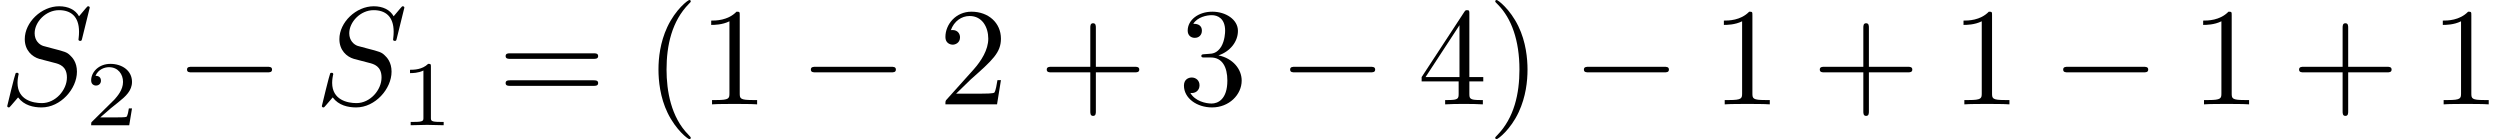 <?xml version='1.0' encoding='UTF-8'?>
<!-- This file was generated by dvisvgm 2.6.3 -->
<svg version='1.1' xmlns='http://www.w3.org/2000/svg' xmlns:xlink='http://www.w3.org/1999/xlink' width='188.649pt' height='10.5pt' viewBox='5.531 -57.312 188.649 10.5'>
<defs>
<path id='g1-0' d='M6.919 -2.415C7.098 -2.415 7.287 -2.415 7.287 -2.625S7.098 -2.835 6.919 -2.835H1.239C1.06 -2.835 0.871 -2.835 0.871 -2.625S1.06 -2.415 1.239 -2.415H6.919Z'/>
<path id='g0-40' d='M3.475 2.52C3.475 2.488 3.475 2.467 3.297 2.289C1.984 0.966 1.648 -1.018 1.648 -2.625C1.648 -4.452 2.047 -6.279 3.339 -7.591C3.475 -7.717 3.475 -7.738 3.475 -7.77C3.475 -7.843 3.433 -7.875 3.37 -7.875C3.265 -7.875 2.32 -7.161 1.701 -5.827C1.165 -4.672 1.039 -3.507 1.039 -2.625C1.039 -1.806 1.155 -0.535 1.732 0.651C2.362 1.942 3.265 2.625 3.37 2.625C3.433 2.625 3.475 2.593 3.475 2.52Z'/>
<path id='g0-41' d='M3.034 -2.625C3.034 -3.444 2.919 -4.714 2.341 -5.901C1.711 -7.192 0.808 -7.875 0.704 -7.875C0.64 -7.875 0.599 -7.833 0.599 -7.77C0.599 -7.738 0.599 -7.717 0.798 -7.528C1.827 -6.489 2.425 -4.819 2.425 -2.625C2.425 -0.829 2.037 1.018 0.735 2.341C0.599 2.467 0.599 2.488 0.599 2.52C0.599 2.583 0.64 2.625 0.704 2.625C0.808 2.625 1.753 1.911 2.373 0.578C2.908 -0.578 3.034 -1.743 3.034 -2.625Z'/>
<path id='g0-43' d='M4.294 -2.415H7.224C7.371 -2.415 7.57 -2.415 7.57 -2.625S7.371 -2.835 7.224 -2.835H4.294V-5.775C4.294 -5.922 4.294 -6.121 4.084 -6.121S3.874 -5.922 3.874 -5.775V-2.835H0.934C0.787 -2.835 0.588 -2.835 0.588 -2.625S0.787 -2.415 0.934 -2.415H3.874V0.525C3.874 0.672 3.874 0.871 4.084 0.871S4.294 0.672 4.294 0.525V-2.415Z'/>
<path id='g0-49' d='M3.087 -6.72C3.087 -6.972 3.087 -6.993 2.845 -6.993C2.194 -6.321 1.27 -6.321 0.934 -6.321V-5.995C1.144 -5.995 1.764 -5.995 2.31 -6.268V-0.829C2.31 -0.452 2.278 -0.326 1.333 -0.326H0.997V0C1.365 -0.032 2.278 -0.032 2.698 -0.032S4.032 -0.032 4.399 0V-0.326H4.063C3.118 -0.326 3.087 -0.441 3.087 -0.829V-6.72Z'/>
<path id='g0-50' d='M1.333 -0.808L2.446 -1.89C4.084 -3.339 4.714 -3.906 4.714 -4.956C4.714 -6.153 3.769 -6.993 2.488 -6.993C1.302 -6.993 0.525 -6.027 0.525 -5.092C0.525 -4.504 1.05 -4.504 1.081 -4.504C1.26 -4.504 1.627 -4.63 1.627 -5.061C1.627 -5.334 1.438 -5.607 1.071 -5.607C0.987 -5.607 0.966 -5.607 0.934 -5.596C1.176 -6.279 1.743 -6.667 2.352 -6.667C3.307 -6.667 3.759 -5.817 3.759 -4.956C3.759 -4.116 3.234 -3.286 2.656 -2.635L0.64 -0.389C0.525 -0.273 0.525 -0.252 0.525 0H4.42L4.714 -1.827H4.452C4.399 -1.512 4.326 -1.05 4.221 -0.892C4.147 -0.808 3.454 -0.808 3.223 -0.808H1.333Z'/>
<path id='g0-51' d='M3.045 -3.696C3.906 -3.979 4.515 -4.714 4.515 -5.544C4.515 -6.405 3.591 -6.993 2.583 -6.993C1.522 -6.993 0.724 -6.363 0.724 -5.565C0.724 -5.218 0.955 -5.019 1.26 -5.019C1.585 -5.019 1.795 -5.25 1.795 -5.554C1.795 -6.079 1.302 -6.079 1.144 -6.079C1.47 -6.594 2.163 -6.73 2.541 -6.73C2.971 -6.73 3.549 -6.499 3.549 -5.554C3.549 -5.428 3.528 -4.819 3.255 -4.357C2.94 -3.853 2.583 -3.822 2.32 -3.811C2.236 -3.801 1.984 -3.78 1.911 -3.78C1.827 -3.769 1.753 -3.759 1.753 -3.654C1.753 -3.538 1.827 -3.538 2.005 -3.538H2.467C3.328 -3.538 3.717 -2.824 3.717 -1.795C3.717 -0.367 2.992 -0.063 2.53 -0.063C2.079 -0.063 1.291 -0.241 0.924 -0.861C1.291 -0.808 1.617 -1.039 1.617 -1.438C1.617 -1.816 1.333 -2.026 1.029 -2.026C0.777 -2.026 0.441 -1.879 0.441 -1.417C0.441 -0.462 1.417 0.231 2.562 0.231C3.843 0.231 4.798 -0.724 4.798 -1.795C4.798 -2.656 4.137 -3.475 3.045 -3.696Z'/>
<path id='g0-52' d='M3.087 -1.732V-0.819C3.087 -0.441 3.066 -0.326 2.289 -0.326H2.068V0C2.499 -0.032 3.045 -0.032 3.486 -0.032S4.483 -0.032 4.914 0V-0.326H4.693C3.916 -0.326 3.895 -0.441 3.895 -0.819V-1.732H4.945V-2.058H3.895V-6.835C3.895 -7.045 3.895 -7.108 3.727 -7.108C3.633 -7.108 3.601 -7.108 3.517 -6.982L0.294 -2.058V-1.732H3.087ZM3.15 -2.058H0.588L3.15 -5.974V-2.058Z'/>
<path id='g0-61' d='M7.213 -3.433C7.371 -3.433 7.57 -3.433 7.57 -3.643S7.371 -3.853 7.224 -3.853H0.934C0.787 -3.853 0.588 -3.853 0.588 -3.643S0.787 -3.433 0.945 -3.433H7.213ZM7.224 -1.396C7.371 -1.396 7.57 -1.396 7.57 -1.606S7.371 -1.816 7.213 -1.816H0.945C0.787 -1.816 0.588 -1.816 0.588 -1.606S0.787 -1.396 0.934 -1.396H7.224Z'/>
<path id='g3-49' d='M2.336 -4.435C2.336 -4.624 2.322 -4.631 2.127 -4.631C1.681 -4.191 1.046 -4.184 0.76 -4.184V-3.933C0.928 -3.933 1.388 -3.933 1.771 -4.129V-0.572C1.771 -0.342 1.771 -0.251 1.074 -0.251H0.809V0C0.934 -0.007 1.792 -0.028 2.05 -0.028C2.267 -0.028 3.145 -0.007 3.299 0V-0.251H3.034C2.336 -0.251 2.336 -0.342 2.336 -0.572V-4.435Z'/>
<path id='g3-50' d='M3.522 -1.269H3.285C3.264 -1.116 3.194 -0.704 3.103 -0.635C3.048 -0.593 2.511 -0.593 2.413 -0.593H1.13C1.862 -1.241 2.106 -1.437 2.525 -1.764C3.041 -2.176 3.522 -2.608 3.522 -3.271C3.522 -4.115 2.783 -4.631 1.89 -4.631C1.025 -4.631 0.439 -4.024 0.439 -3.382C0.439 -3.027 0.739 -2.992 0.809 -2.992C0.976 -2.992 1.179 -3.11 1.179 -3.361C1.179 -3.487 1.13 -3.731 0.767 -3.731C0.983 -4.226 1.458 -4.38 1.785 -4.38C2.483 -4.38 2.845 -3.836 2.845 -3.271C2.845 -2.664 2.413 -2.183 2.19 -1.932L0.509 -0.272C0.439 -0.209 0.439 -0.195 0.439 0H3.313L3.522 -1.269Z'/>
<path id='g2-83' d='M6.772 -7.297C6.772 -7.329 6.751 -7.402 6.657 -7.402C6.604 -7.402 6.594 -7.392 6.468 -7.245L5.964 -6.646C5.691 -7.14 5.145 -7.402 4.462 -7.402C3.129 -7.402 1.869 -6.195 1.869 -4.924C1.869 -4.074 2.425 -3.591 2.961 -3.433L4.084 -3.139C4.473 -3.045 5.05 -2.887 5.05 -2.026C5.05 -1.081 4.189 -0.095 3.16 -0.095C2.488 -0.095 1.323 -0.326 1.323 -1.627C1.323 -1.879 1.375 -2.131 1.386 -2.194C1.396 -2.236 1.407 -2.247 1.407 -2.268C1.407 -2.373 1.333 -2.383 1.281 -2.383S1.207 -2.373 1.176 -2.341C1.134 -2.299 0.546 0.095 0.546 0.126C0.546 0.189 0.599 0.231 0.661 0.231C0.714 0.231 0.724 0.221 0.85 0.073L1.365 -0.525C1.816 0.084 2.53 0.231 3.139 0.231C4.567 0.231 5.806 -1.165 5.806 -2.467C5.806 -3.192 5.449 -3.549 5.292 -3.696C5.05 -3.937 4.893 -3.979 3.958 -4.221C3.727 -4.284 3.349 -4.389 3.255 -4.41C2.971 -4.504 2.614 -4.809 2.614 -5.365C2.614 -6.216 3.454 -7.108 4.452 -7.108C5.323 -7.108 5.964 -6.657 5.964 -5.481C5.964 -5.145 5.922 -4.956 5.922 -4.893C5.922 -4.882 5.922 -4.788 6.048 -4.788C6.153 -4.788 6.163 -4.819 6.205 -4.998L6.772 -7.297Z'/>
</defs>
<g id='page1'>
<use x='5.531' y='-49.437' xlink:href='#g2-83'/>
<use x='11.97' y='-47.862' xlink:href='#g3-50'/>
<use x='18.772' y='-49.437' xlink:href='#g1-0'/>
<use x='29.272' y='-49.437' xlink:href='#g2-83'/>
<use x='35.711' y='-47.862' xlink:href='#g3-49'/>
<use x='43.097' y='-49.437' xlink:href='#g0-61'/>
<use x='54.18' y='-49.437' xlink:href='#g0-40'/>
<use x='58.264' y='-49.437' xlink:href='#g0-49'/>
<use x='65.847' y='-49.437' xlink:href='#g1-0'/>
<use x='76.347' y='-49.437' xlink:href='#g0-50'/>
<use x='83.93' y='-49.437' xlink:href='#g0-43'/>
<use x='94.43' y='-49.437' xlink:href='#g0-51'/>
<use x='102.013' y='-49.437' xlink:href='#g1-0'/>
<use x='112.513' y='-49.437' xlink:href='#g0-52'/>
<use x='117.763' y='-49.437' xlink:href='#g0-41'/>
<use x='124.18' y='-49.437' xlink:href='#g1-0'/>
<use x='134.68' y='-49.437' xlink:href='#g0-49'/>
<use x='142.263' y='-49.437' xlink:href='#g0-43'/>
<use x='152.763' y='-49.437' xlink:href='#g0-49'/>
<use x='160.347' y='-49.437' xlink:href='#g1-0'/>
<use x='170.847' y='-49.437' xlink:href='#g0-49'/>
<use x='178.43' y='-49.437' xlink:href='#g0-43'/>
<use x='188.93' y='-49.437' xlink:href='#g0-49'/>
</g>
</svg>